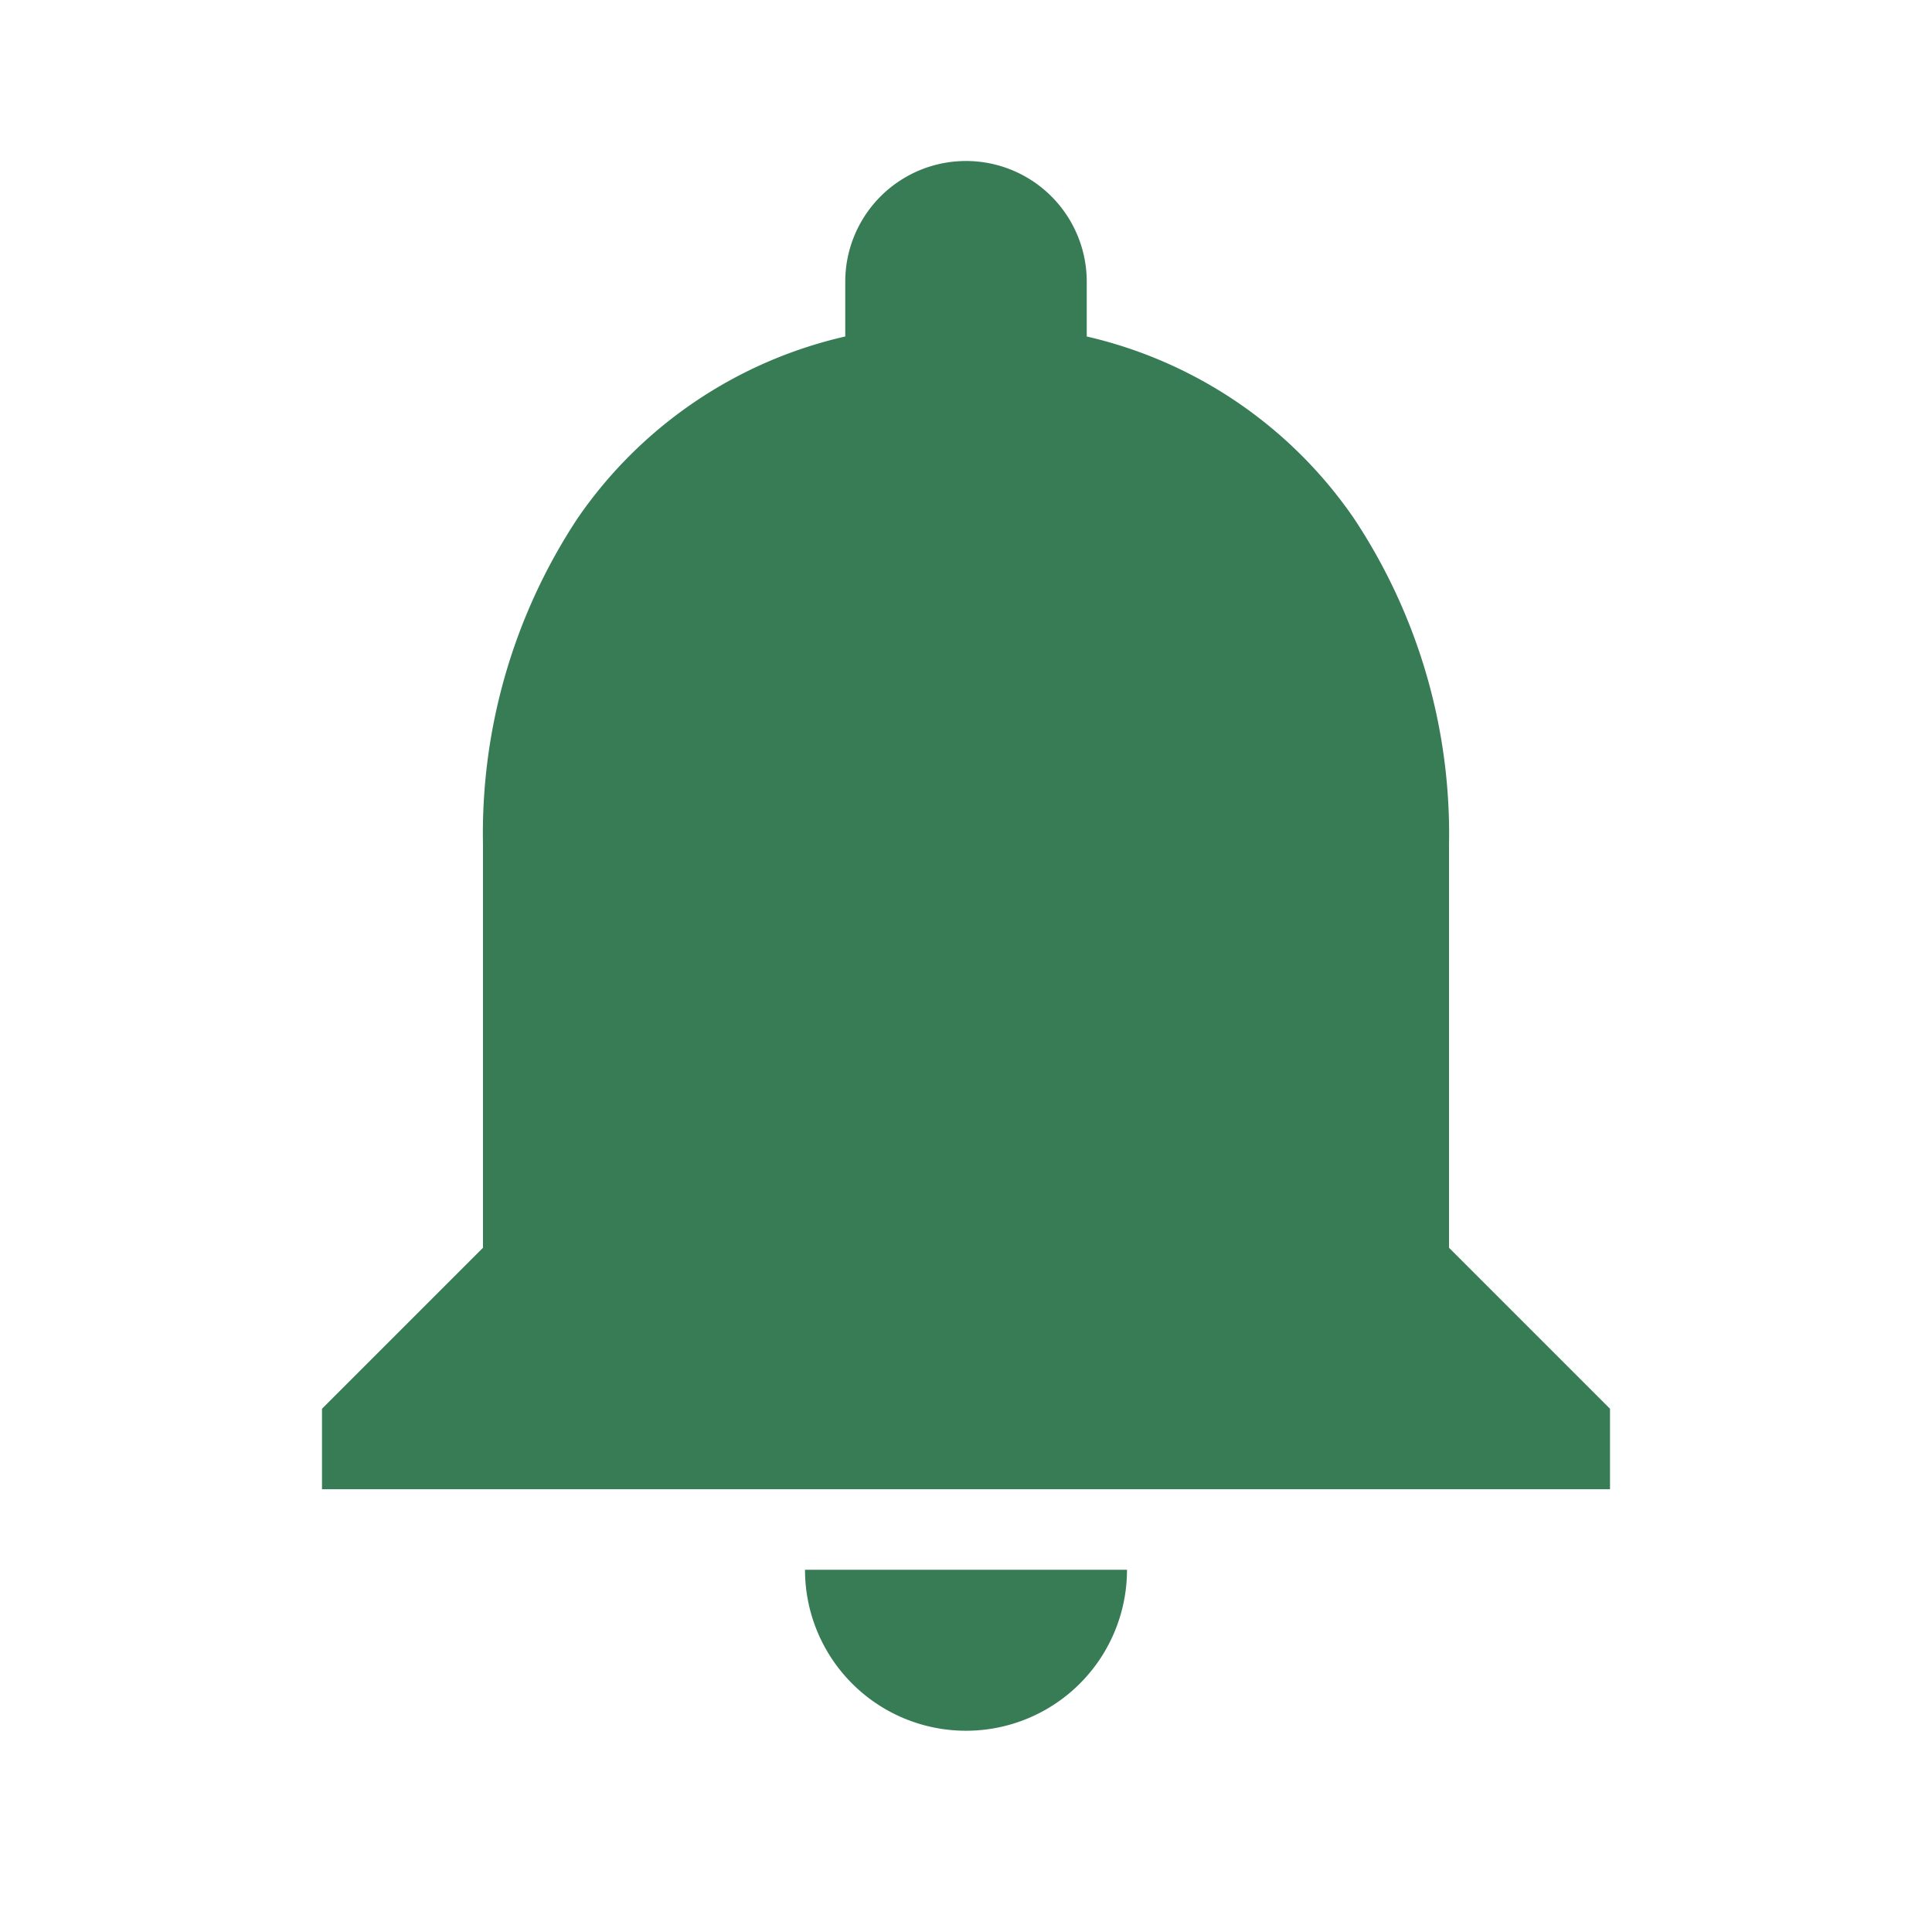 <svg xmlns="http://www.w3.org/2000/svg" width="24" height="24" viewBox="0 0 24 24">
  <g id="Group_43210" data-name="Group 43210" transform="translate(-377 -40)">
    <rect id="Boundary" width="24" height="24" transform="translate(377 40)" fill="none"/>
    <path id="_Color" data-name=" ↳Color" d="M8,19.5a2,2,0,0,1-2-2h4A2,2,0,0,1,8,19.5Zm8-3H0v-1l2-2v-5A7.1,7.1,0,0,1,3.174,4.44,5.522,5.522,0,0,1,6.5,2.18V1.5a1.5,1.5,0,0,1,3,0v.68a5.529,5.529,0,0,1,3.322,2.264A7.085,7.085,0,0,1,14,8.5v5l2,2v1Z" transform="translate(381 42)" fill="#387c56"/>
  </g>
</svg>
